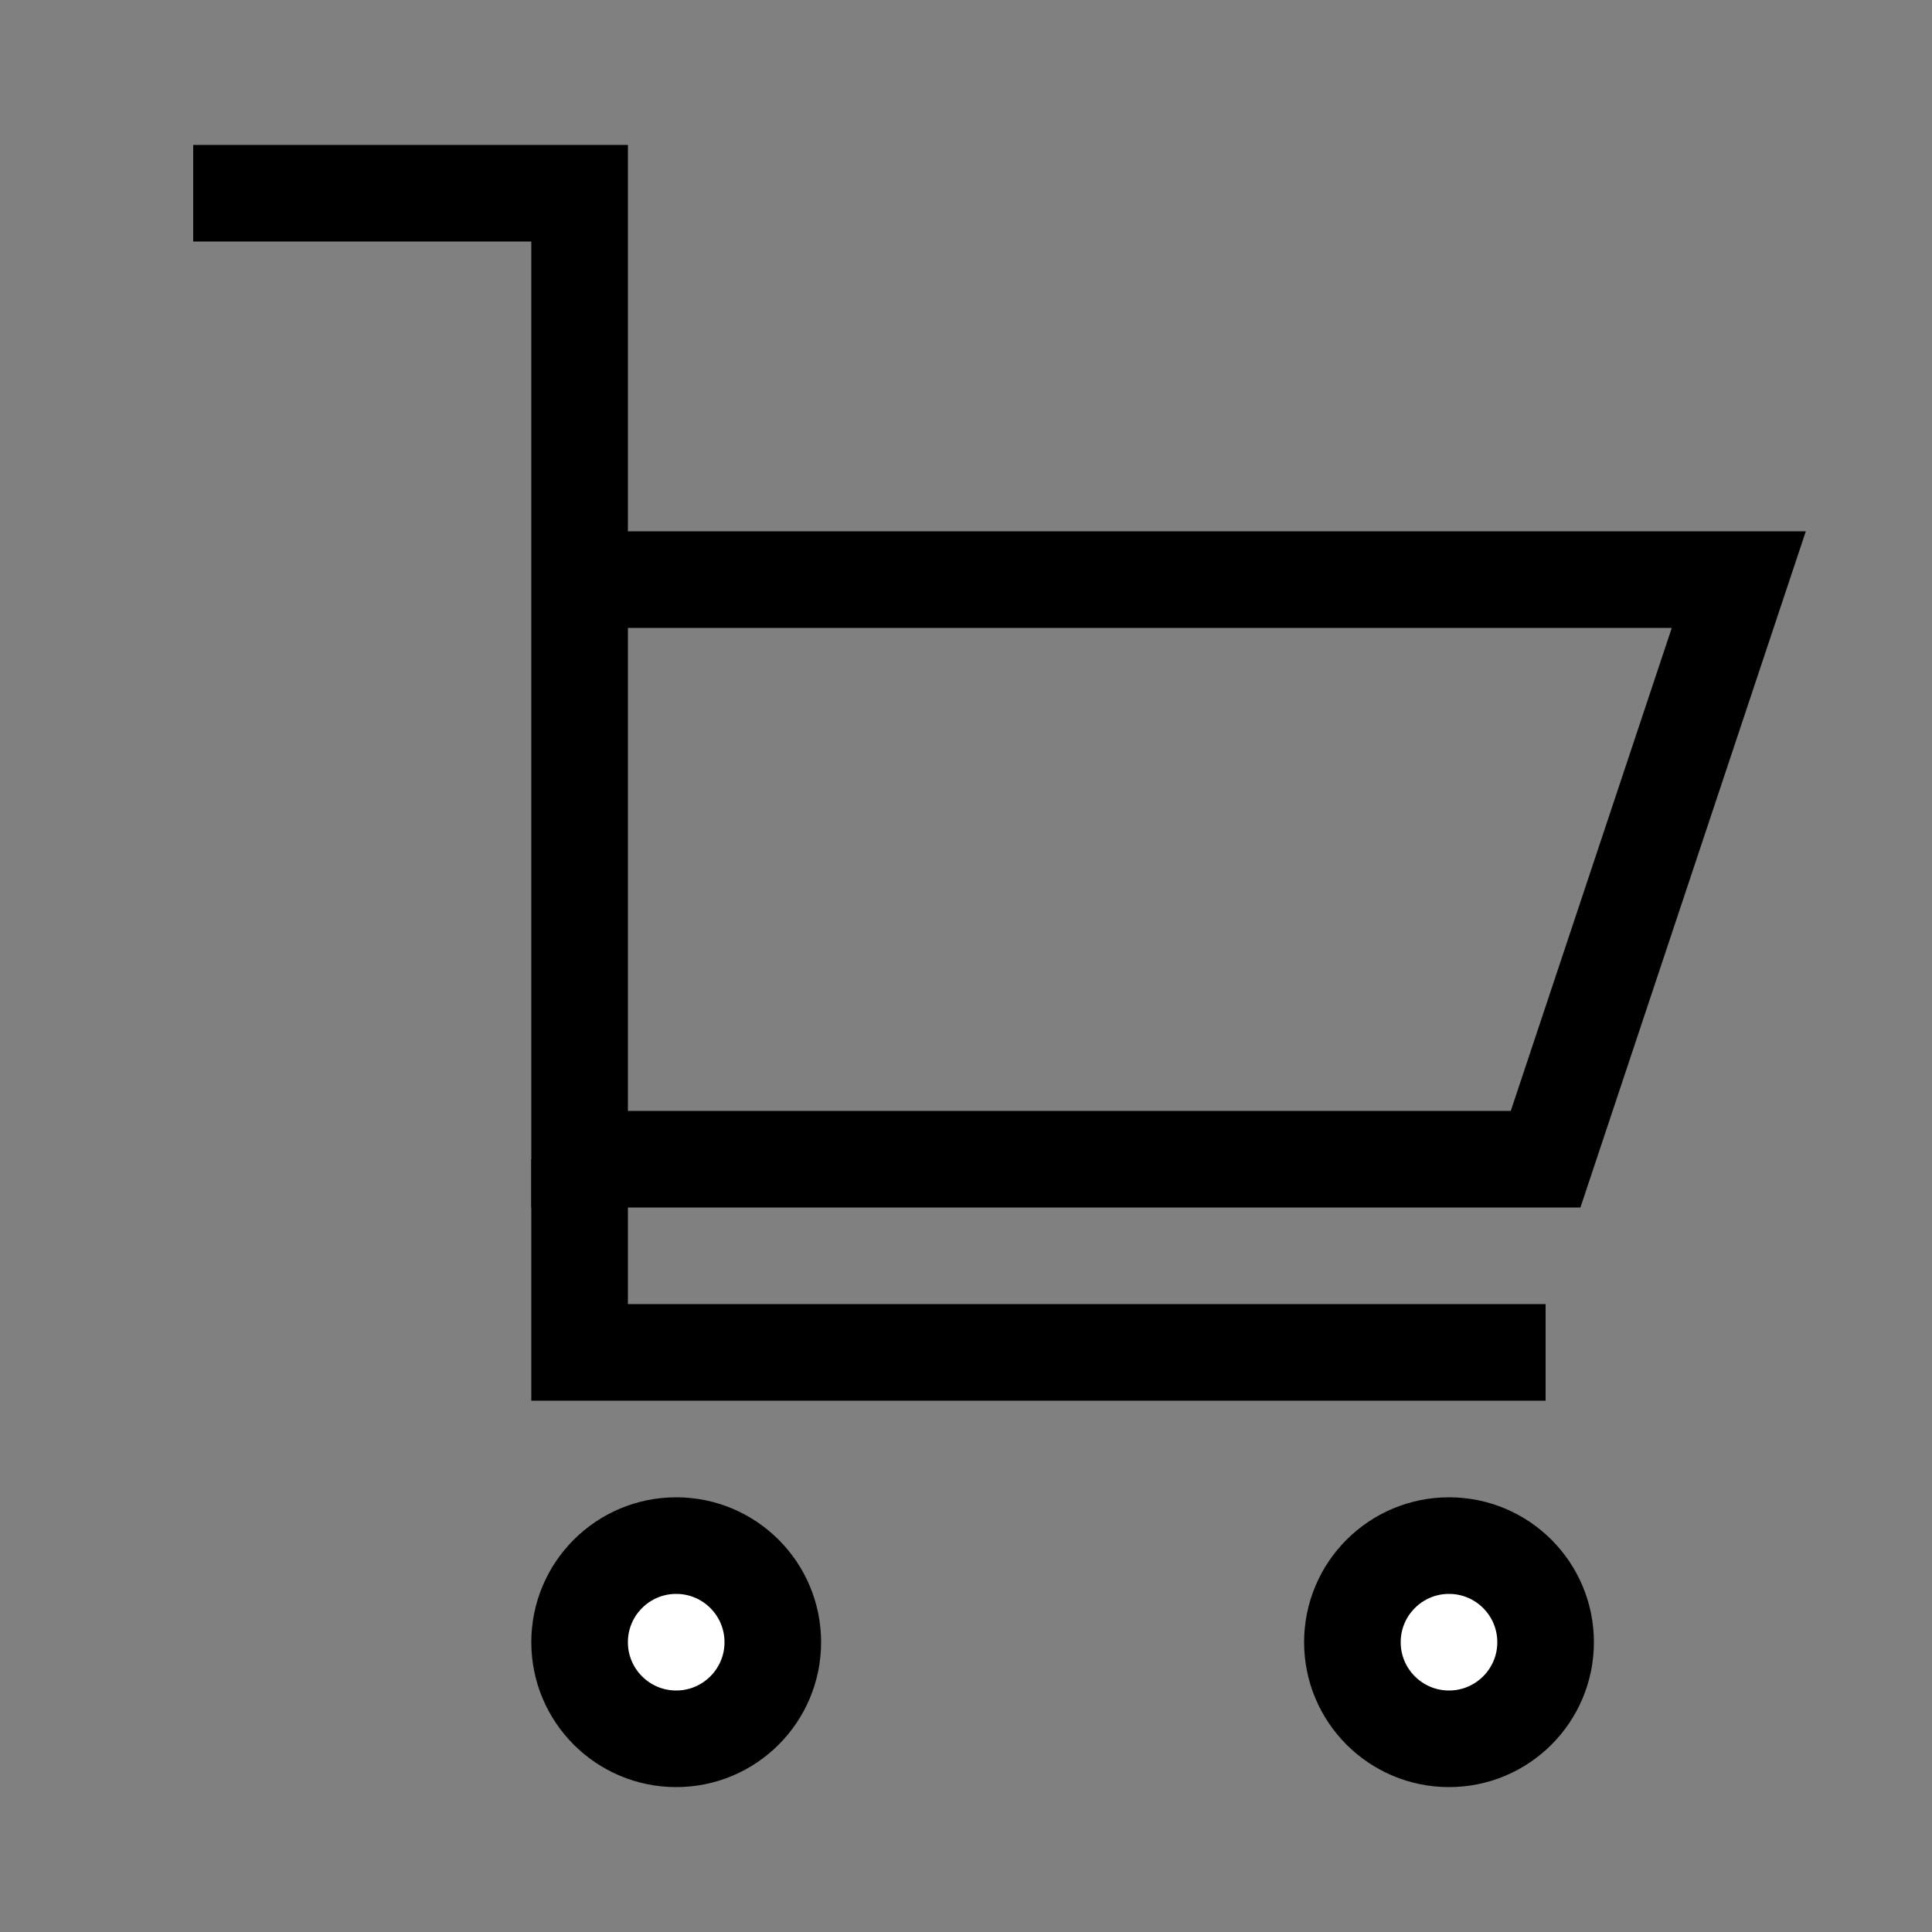<svg id="Ebene_1" data-name="Ebene 1" xmlns="http://www.w3.org/2000/svg" viewBox="0 0 100 100"><rect x="0" y="0" width="100" height="100" fill="#808080" stroke="none"/><defs><style>.cls-1{fill:#fff;}.cls-1,.cls-2{stroke:#000;stroke-miterlimit:10;stroke-width:5px;}.cls-2{fill:none;}</style></defs><title>Zeichenfläche 4</title><circle class="cls-1" cx="35" cy="85" r="5"/><circle class="cls-1" cx="75" cy="85" r="5"/><polyline class="cls-2" points="30 30 90 30 80 60 30 60 30 10 10 10"/><polyline class="cls-2" points="30 60 30 70 80 70"/></svg>